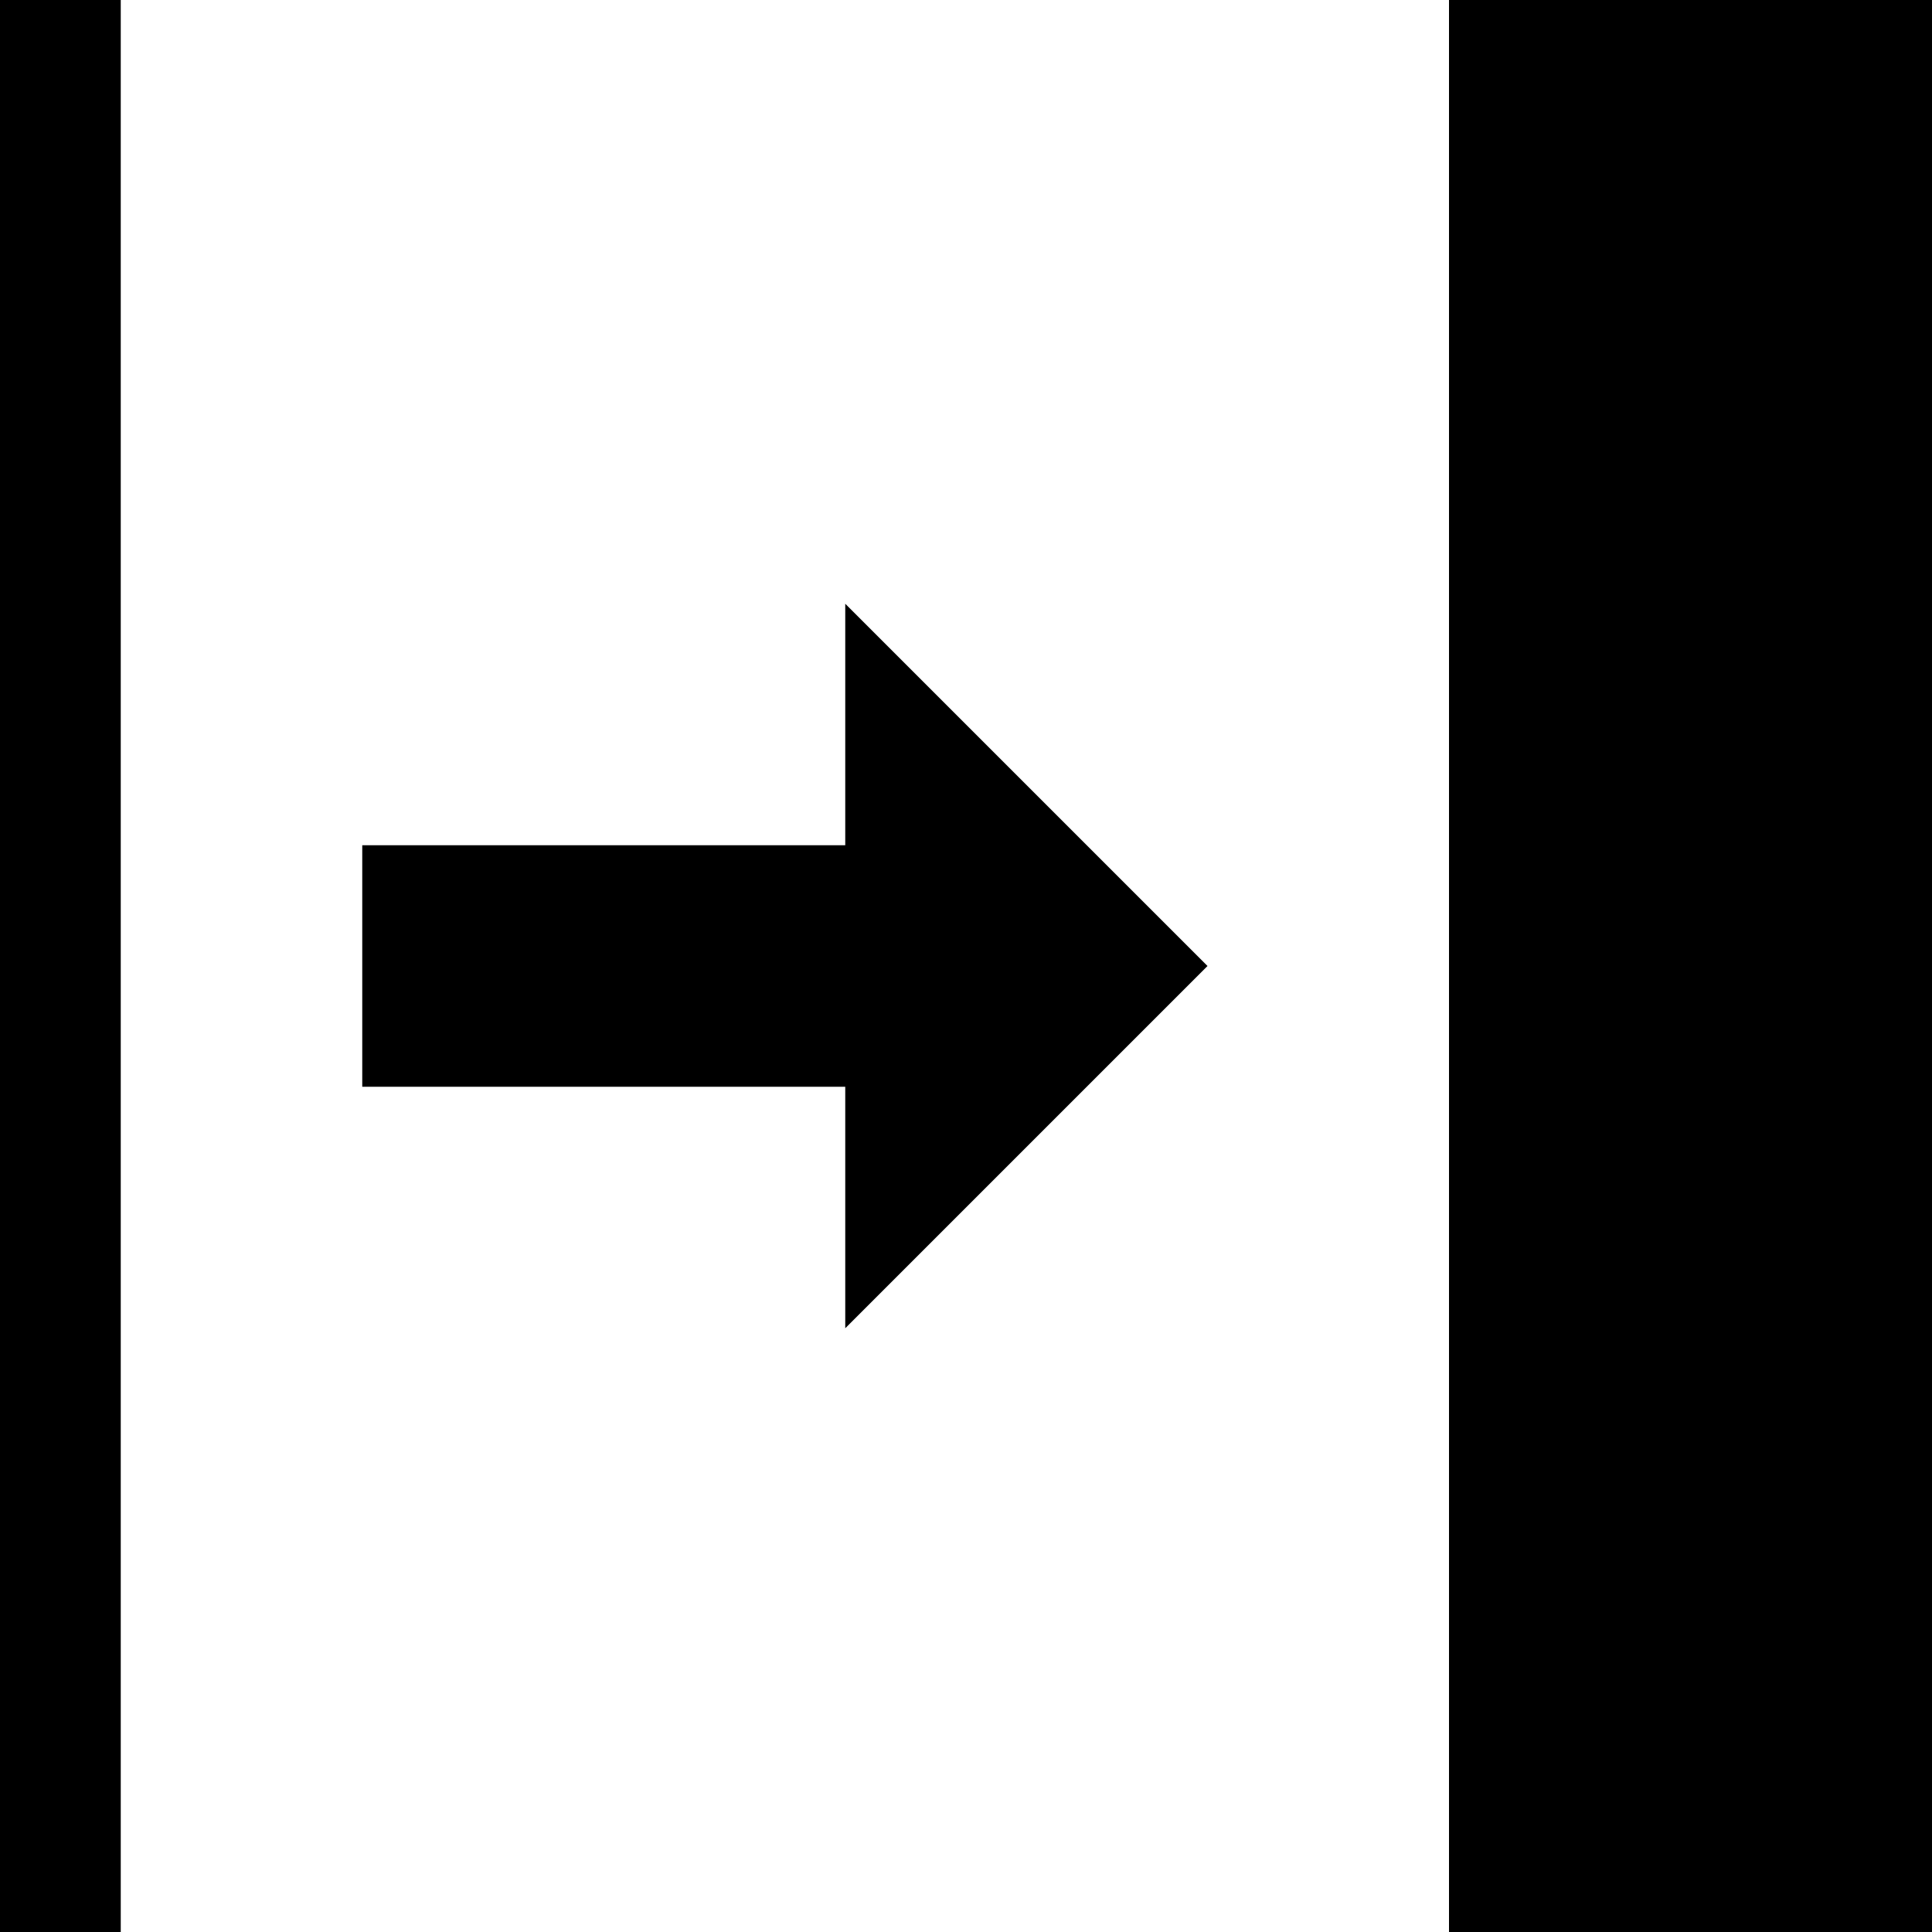 <svg xmlns="http://www.w3.org/2000/svg" version="1.1" data-icon="expand-left" width="16" height="16" data-container-transform="scale(1 1 ) rotate(0 8 8 ) translate(0 )" viewBox="0 0 16 16">
  <path d="M0 0v16h1v-16h-1zm12 0v16h4v-16h-4zm-5 5v2h-4v2h4v2l3-3-3-3z" />
</svg>